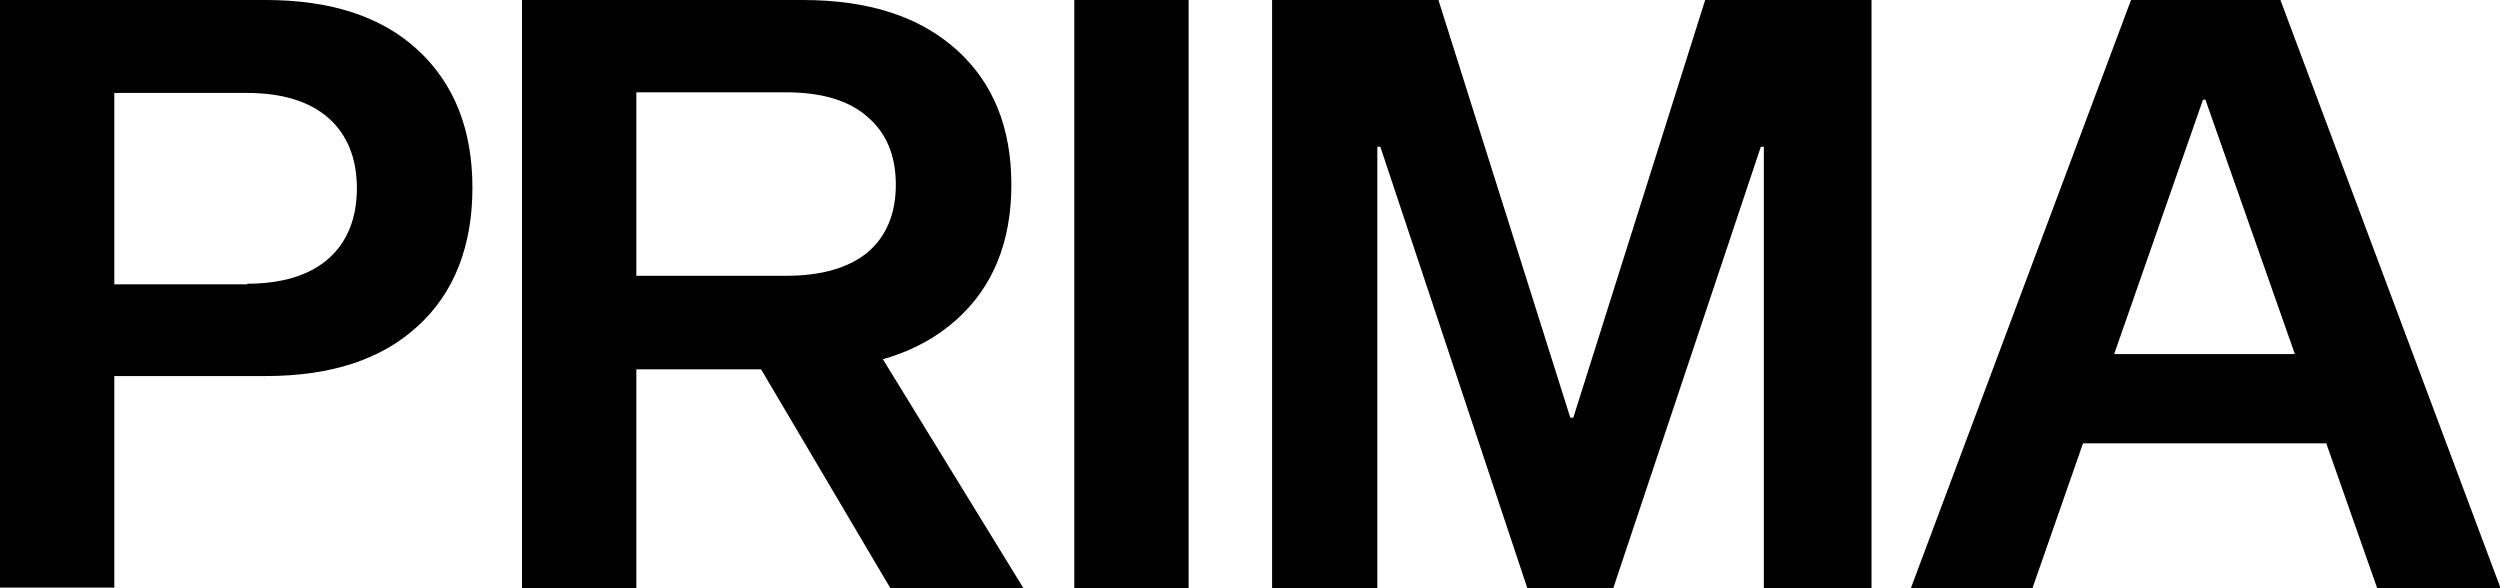 <svg width="102" height="24" viewBox="0 0 102 24" fill="none" xmlns="http://www.w3.org/2000/svg">
<g clip-path="url(#clip0_1_1076)">
<path d="M10.834 0C13.5 0 15.573 0.674 17.053 2.046C18.534 3.418 19.275 5.289 19.275 7.659C19.275 10.029 18.534 11.95 17.053 13.297C15.573 14.669 13.5 15.343 10.834 15.343H4.664V23.975H0V0H10.834ZM10.069 11.576C11.525 11.576 12.636 11.227 13.401 10.553C14.166 9.879 14.561 8.906 14.561 7.684C14.561 6.462 14.166 5.489 13.401 4.815C12.636 4.141 11.525 3.792 10.069 3.792H4.664V11.601H10.094L10.069 11.576Z" fill="black"/>
<path d="M32.75 0C35.44 0 37.513 0.674 39.018 2.021C40.524 3.368 41.264 5.214 41.264 7.534C41.264 9.854 40.524 11.701 39.018 13.048C37.513 14.395 35.44 15.069 32.75 15.069H25.963V24H21.298V0H32.75ZM32.083 11.252C33.515 11.252 34.625 10.927 35.39 10.303C36.155 9.655 36.55 8.732 36.55 7.534C36.55 6.337 36.155 5.414 35.39 4.765C34.625 4.091 33.515 3.767 32.083 3.767H25.963V11.252H32.083ZM30.059 13.347H35.218L41.758 24H36.328L30.035 13.347H30.059Z" fill="black"/>
<path d="M48.495 24H43.831V0H48.495V24Z" fill="black"/>
<path d="M69.596 0H76.358V24H71.965V5.988H71.842L65.82 24H62.316L56.318 5.988H56.195V24H51.901V0H58.688L64.068 17.04H64.191L69.571 0H69.596Z" fill="black"/>
<path d="M96.99 24L89.981 4.067H89.882L82.923 24H77.962L86.946 0H93.041L102.025 24H97.015H96.99ZM84.453 14.445H95.534L97.385 18.087H82.725L84.453 14.445Z" fill="black"/>
</g>
<defs>
<clipPath id="clip0_1_1076">
<rect width="102" height="24" fill="white"/>
</clipPath>
</defs>
</svg>
